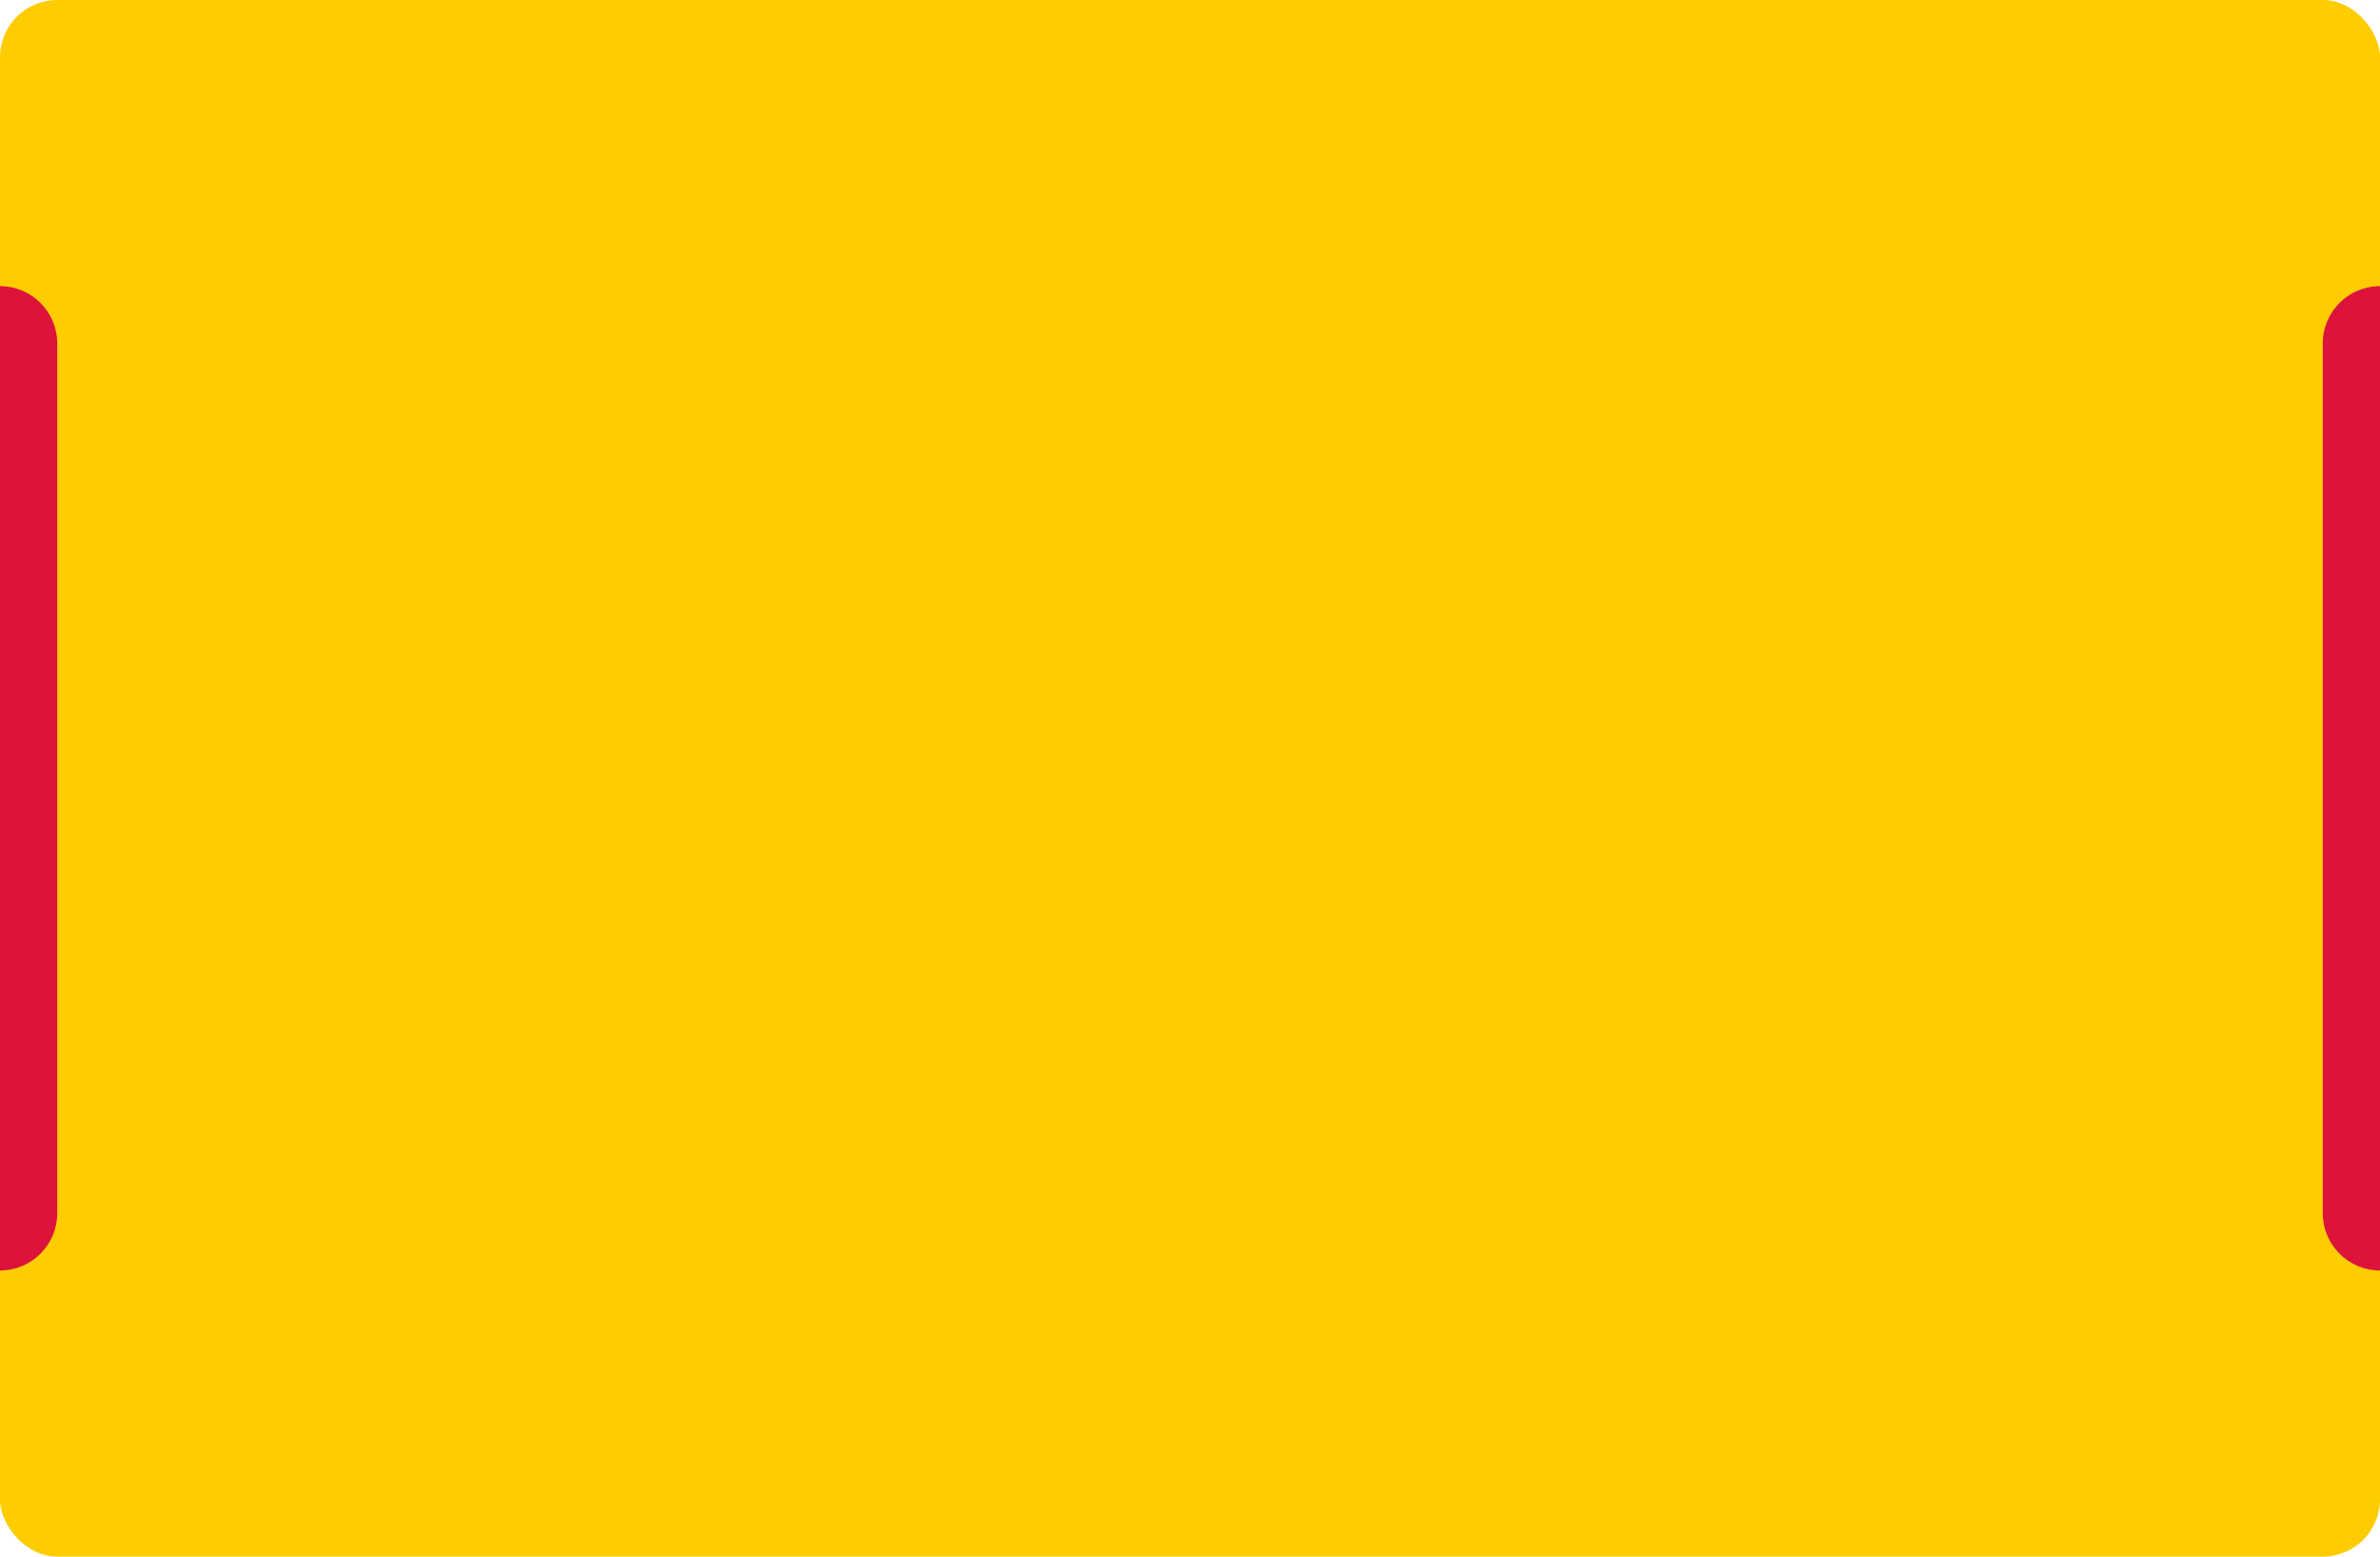 <svg width="416" height="272" viewBox="0 0 416 272" fill="none" xmlns="http://www.w3.org/2000/svg">
<rect width="416" height="272" rx="10" fill="#FFCC00"/>
<path d="M0 50V50C5.523 50 10 54.477 10 60V212C10 217.523 5.523 222 0 222V222V50Z" fill="#DC143C"/>
<path d="M406 60C406 54.477 410.477 50 416 50V50V222V222C410.477 222 406 217.523 406 212V60Z" fill="#DC143C"/>
</svg>
